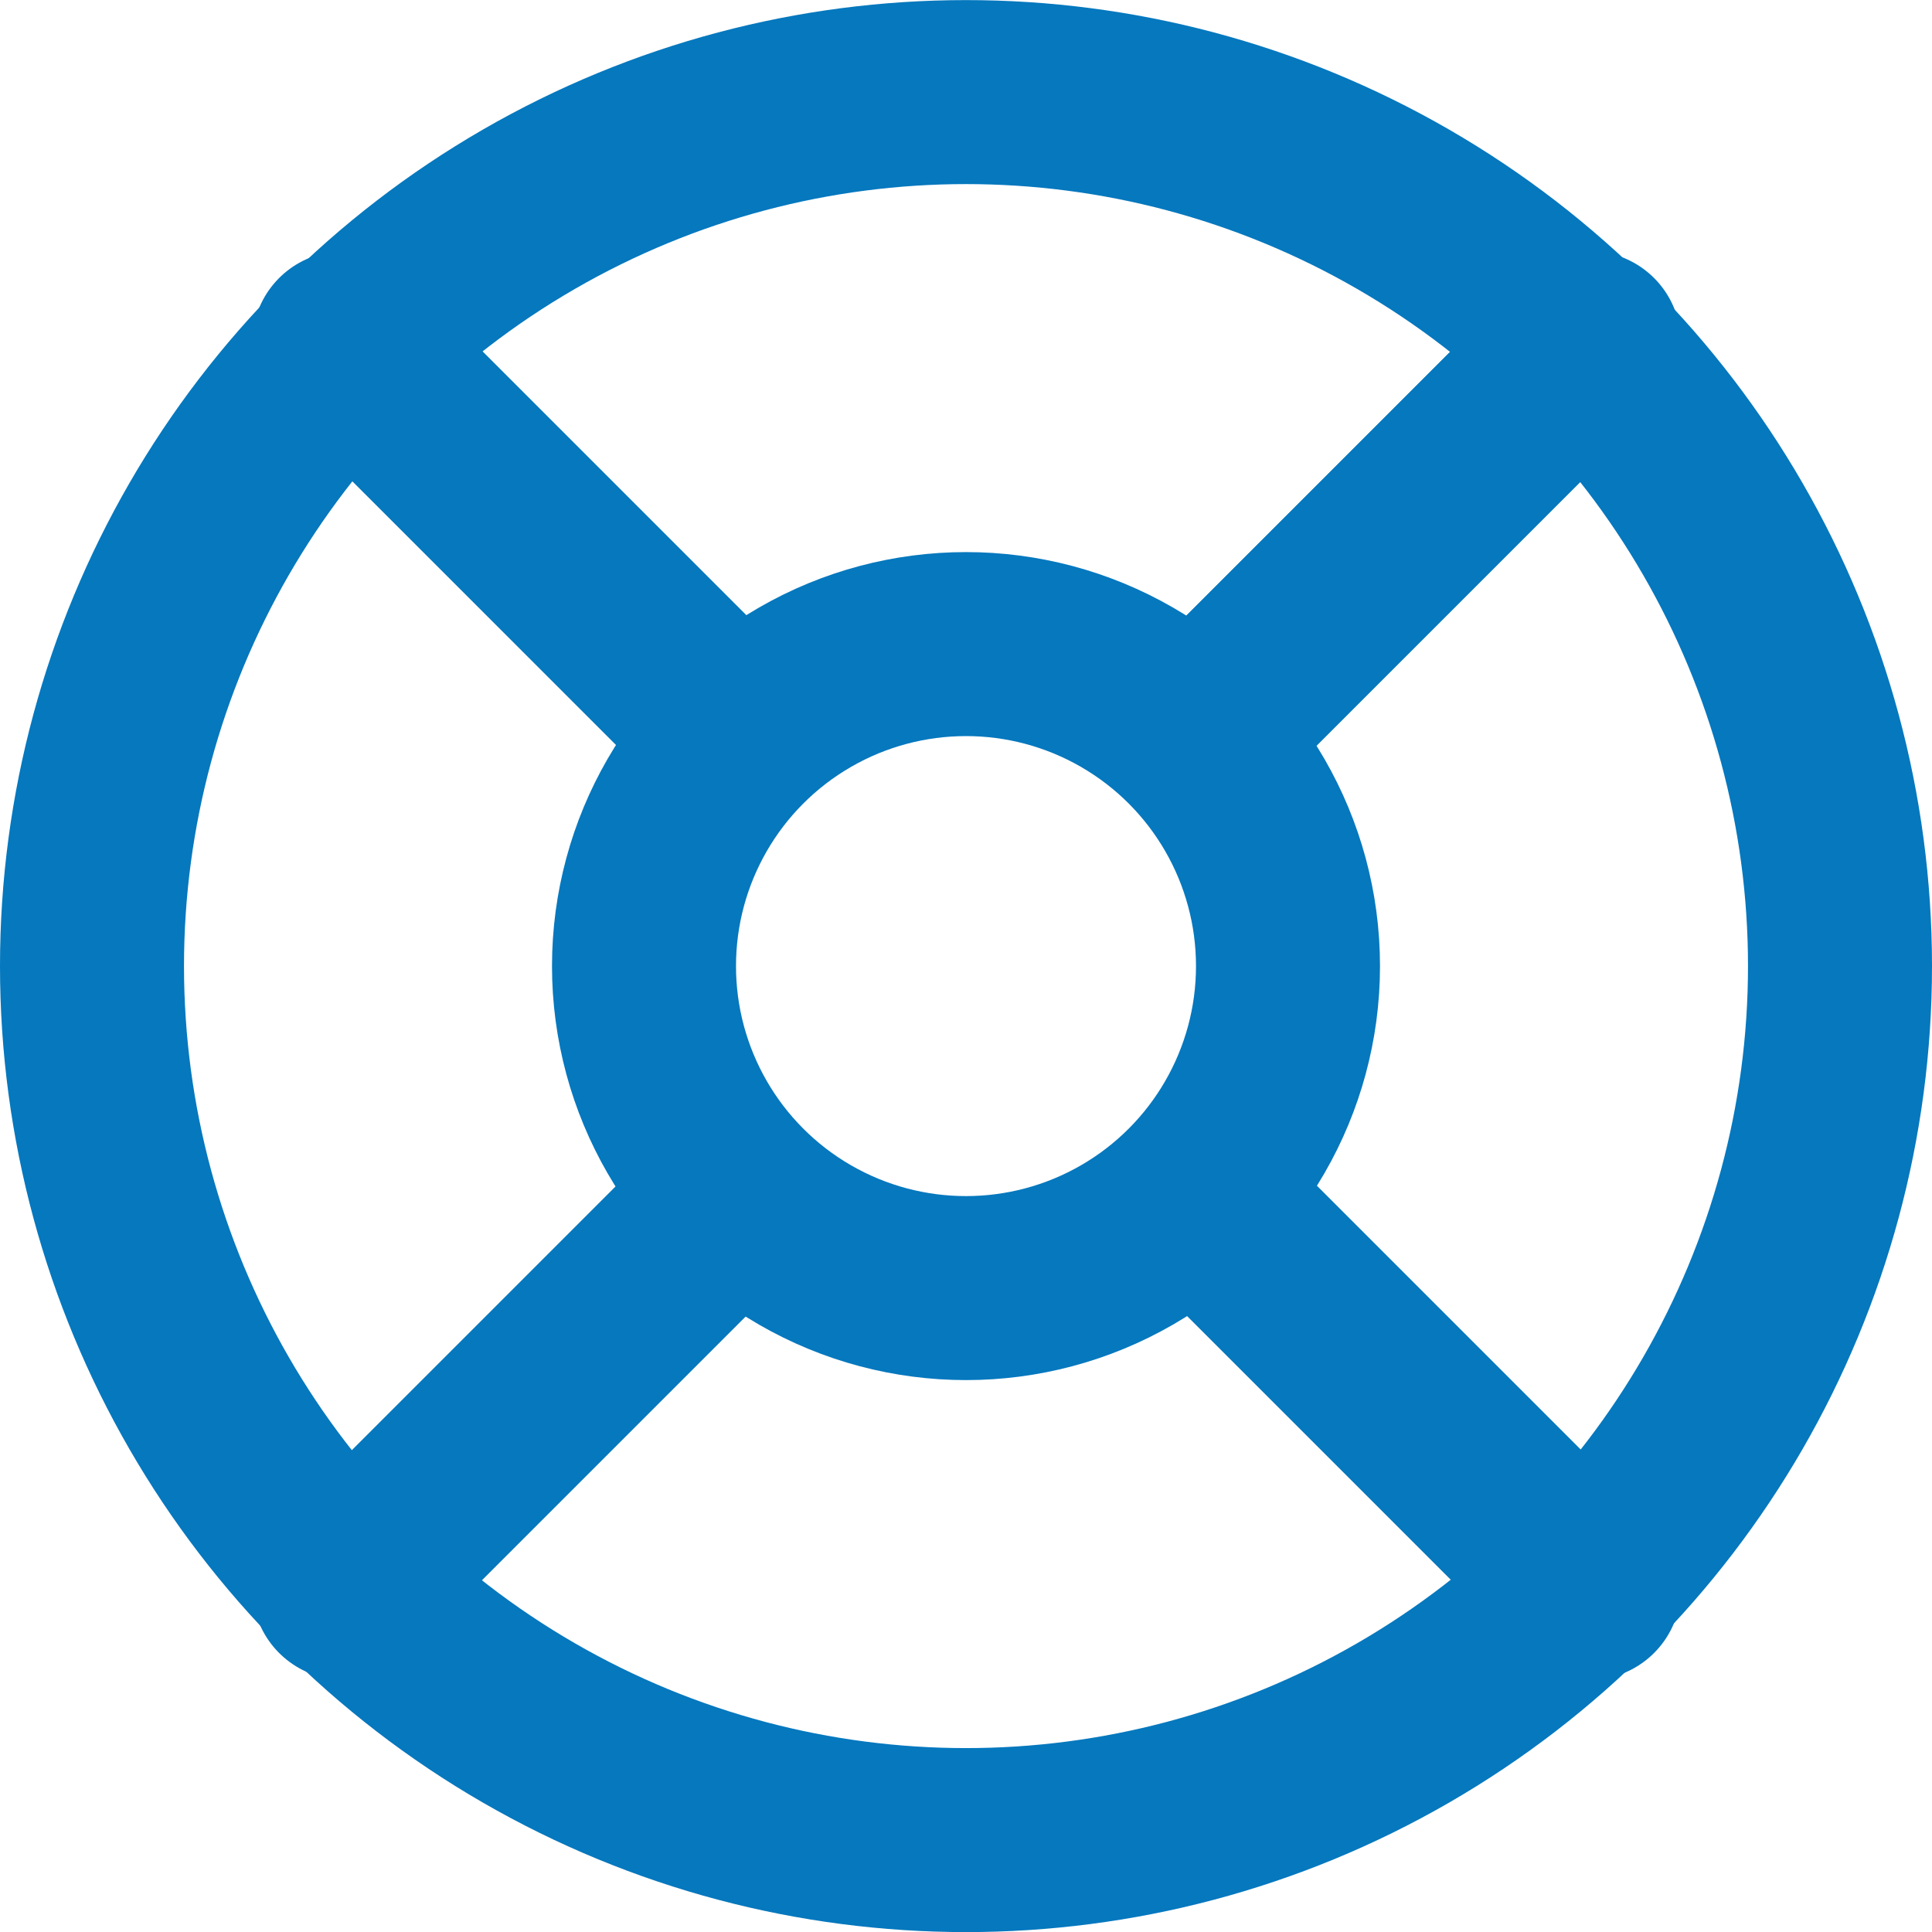 <svg xmlns="http://www.w3.org/2000/svg" width="21" height="21" viewBox="0 0 21 21">
  <g id="Cultura_Gerdau" data-name="Cultura Gerdau" transform="translate(-1.091 -1.047)">
    <circle id="Elipse_75" data-name="Elipse 75" cx="9.5" cy="9.5" r="9.5" transform="translate(2.091 2.048)" fill="none" stroke="#0578be" stroke-linecap="round" stroke-linejoin="round" stroke-width="2"/>
    <circle id="Elipse_76" data-name="Elipse 76" cx="3.5" cy="3.5" r="3.5" transform="translate(8.091 8.048)" fill="none" stroke="#0578be" stroke-linecap="round" stroke-linejoin="round" stroke-width="2"/>
    <line id="Linha_77" data-name="Linha 77" x2="4.057" y2="4.057" transform="translate(4.832 4.776)" fill="none" stroke="#0578be" stroke-linecap="round" stroke-linejoin="round" stroke-width="2"/>
    <line id="Linha_78" data-name="Linha 78" x2="4.057" y2="4.057" transform="translate(14.306 14.25)" fill="none" stroke="#0578be" stroke-linecap="round" stroke-linejoin="round" stroke-width="2"/>
    <line id="Linha_79" data-name="Linha 79" y1="4.057" x2="4.057" transform="translate(14.306 4.776)" fill="none" stroke="#0578be" stroke-linecap="round" stroke-linejoin="round" stroke-width="2"/>
    <line id="Linha_80" data-name="Linha 80" y1="3.378" x2="3.378" transform="translate(14.306 5.455)" fill="none" stroke="#0578be" stroke-linecap="round" stroke-linejoin="round" stroke-width="2"/>
    <line id="Linha_81" data-name="Linha 81" y1="4.057" x2="4.057" transform="translate(4.832 14.25)" fill="none" stroke="#0578be" stroke-linecap="round" stroke-linejoin="round" stroke-width="2"/>
  </g>
</svg>
